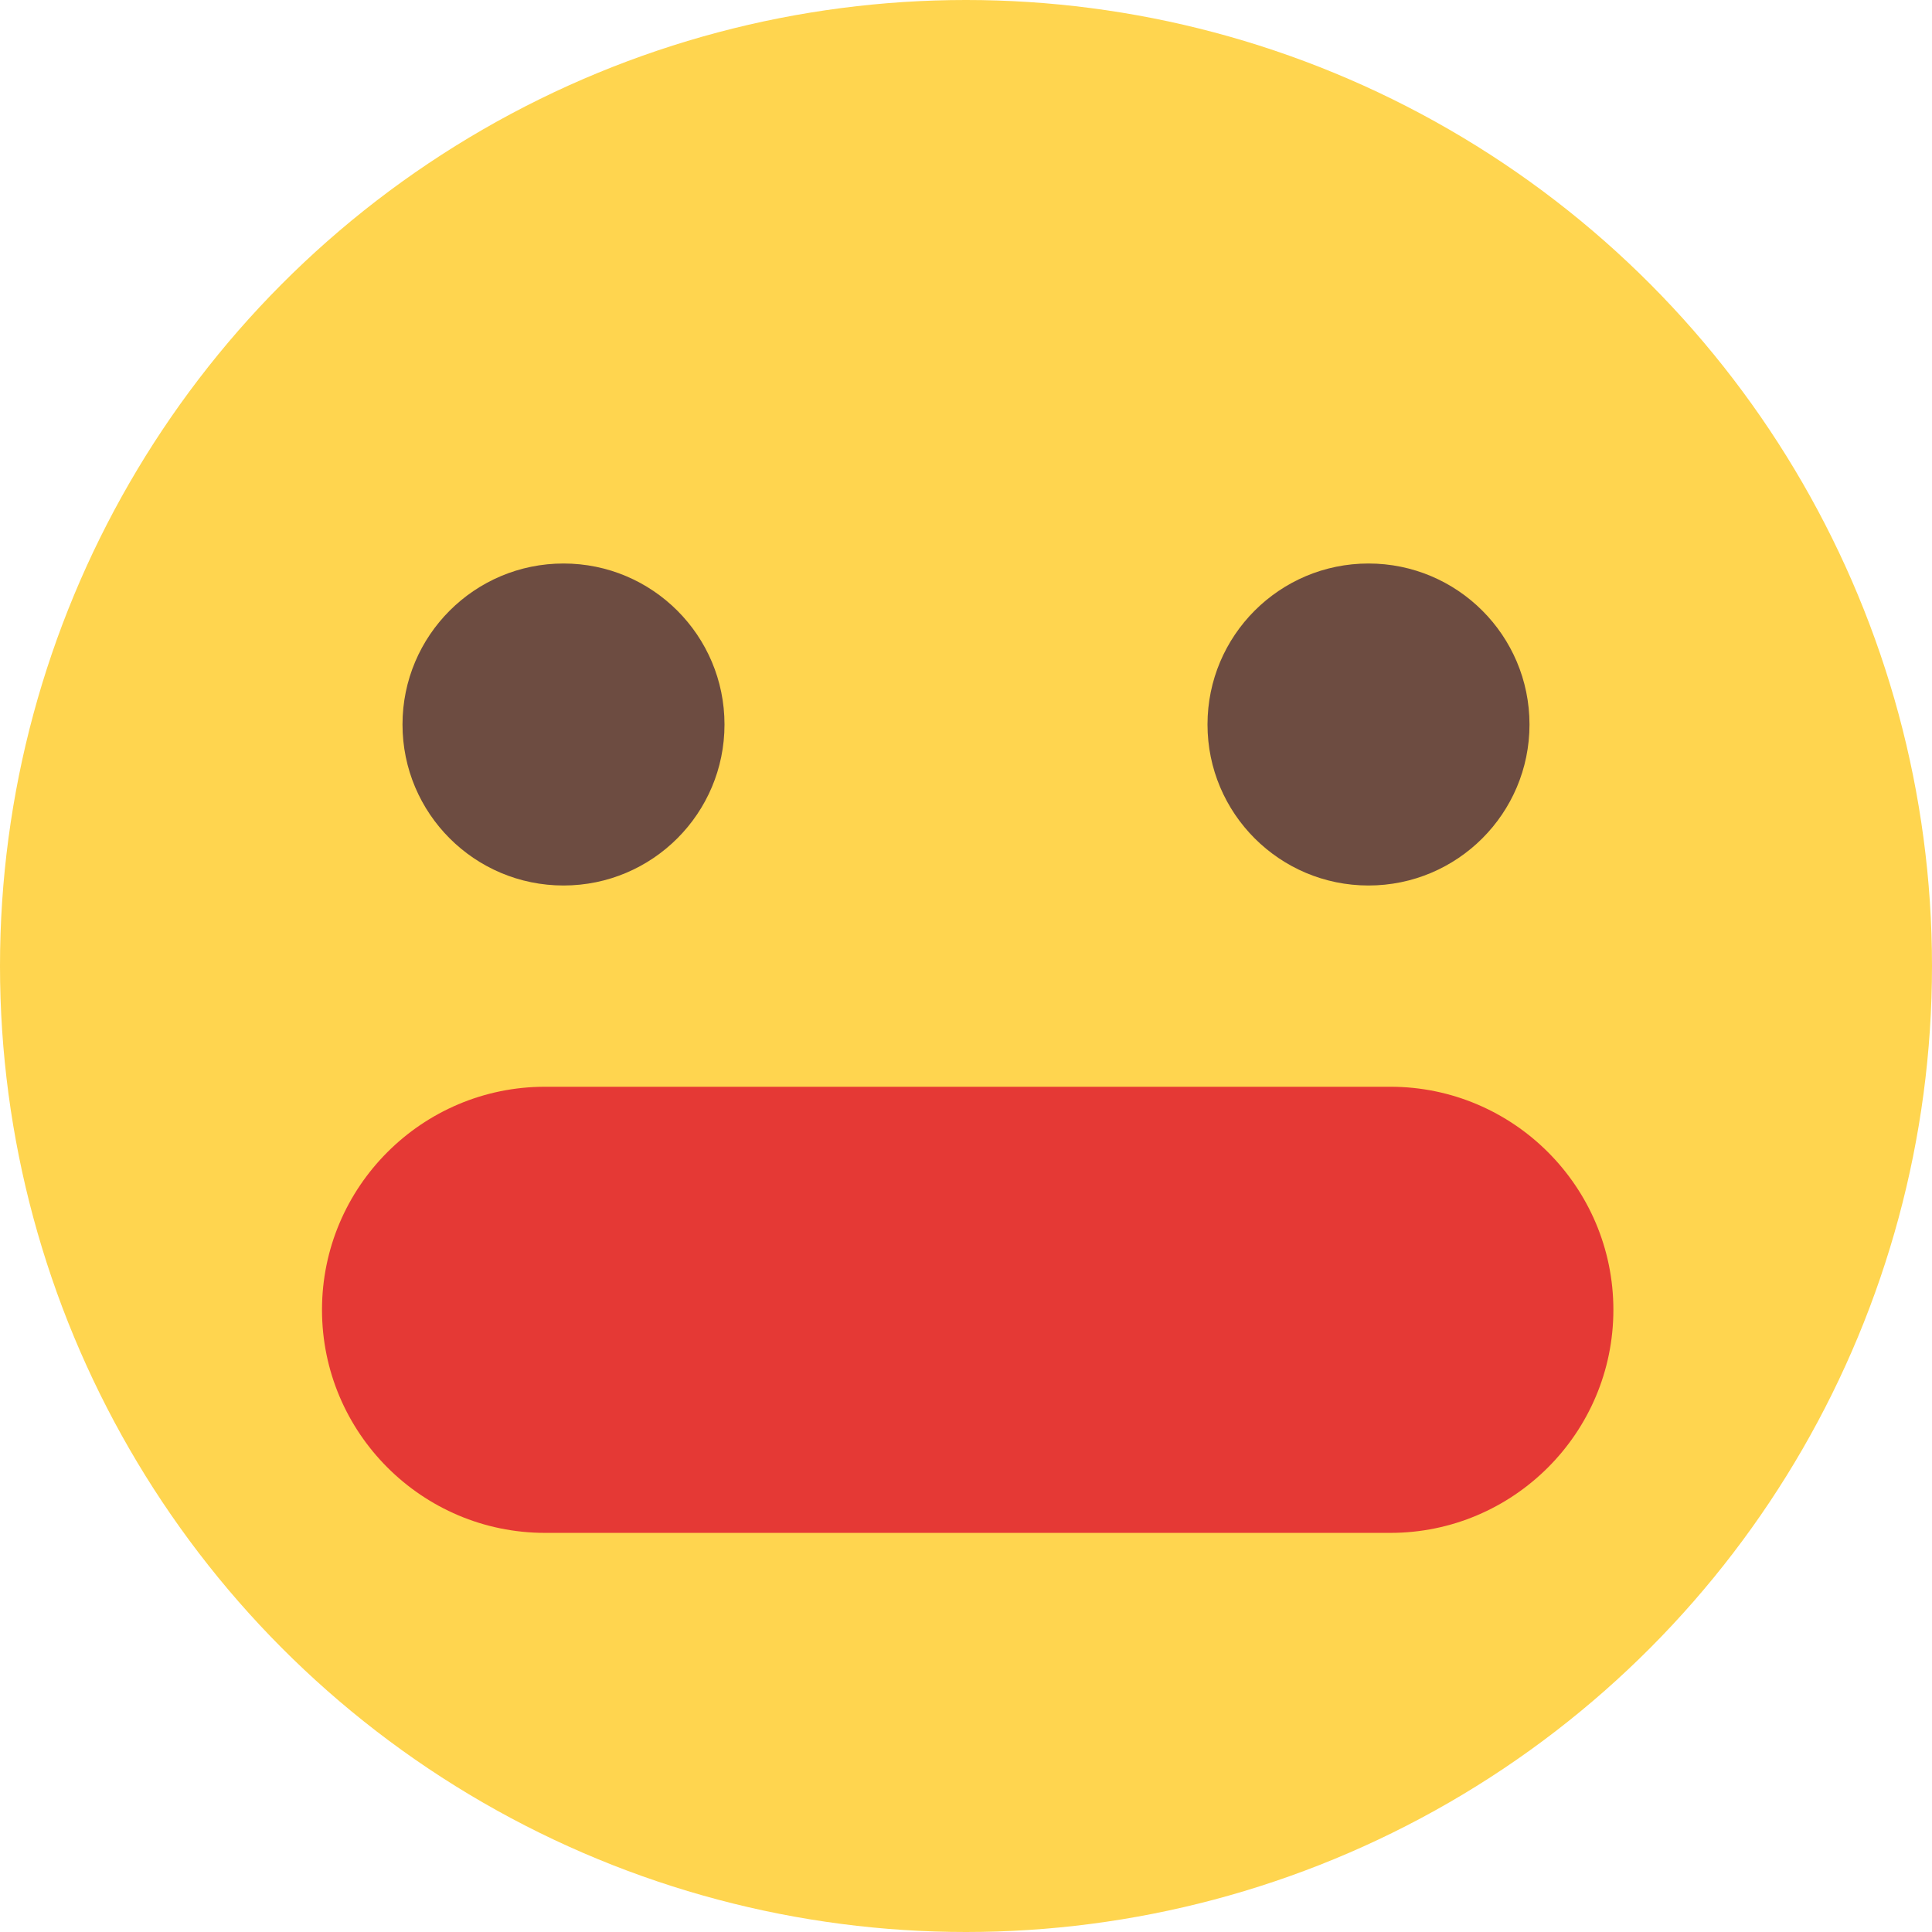 <svg id="color" enable-background="new 0 0 24 24" height="512" viewBox="0 0 24 24" width="512" xmlns="http://www.w3.org/2000/svg"><circle cx="12" cy="12" fill="#ffd54f" r="12"/><circle cx="7" cy="9" fill="#6d4c41" r="2"/><circle cx="17" cy="9" fill="#6d4c41" r="2"/><path d="m17.271 13.5h-10.5c-1.528 0-2.771 1.243-2.771 2.771s1.243 2.771 2.771 2.771h10.5c1.528 0 2.771-1.243 2.771-2.771s-1.243-2.771-2.771-2.771z" fill="#e53935"/></svg>